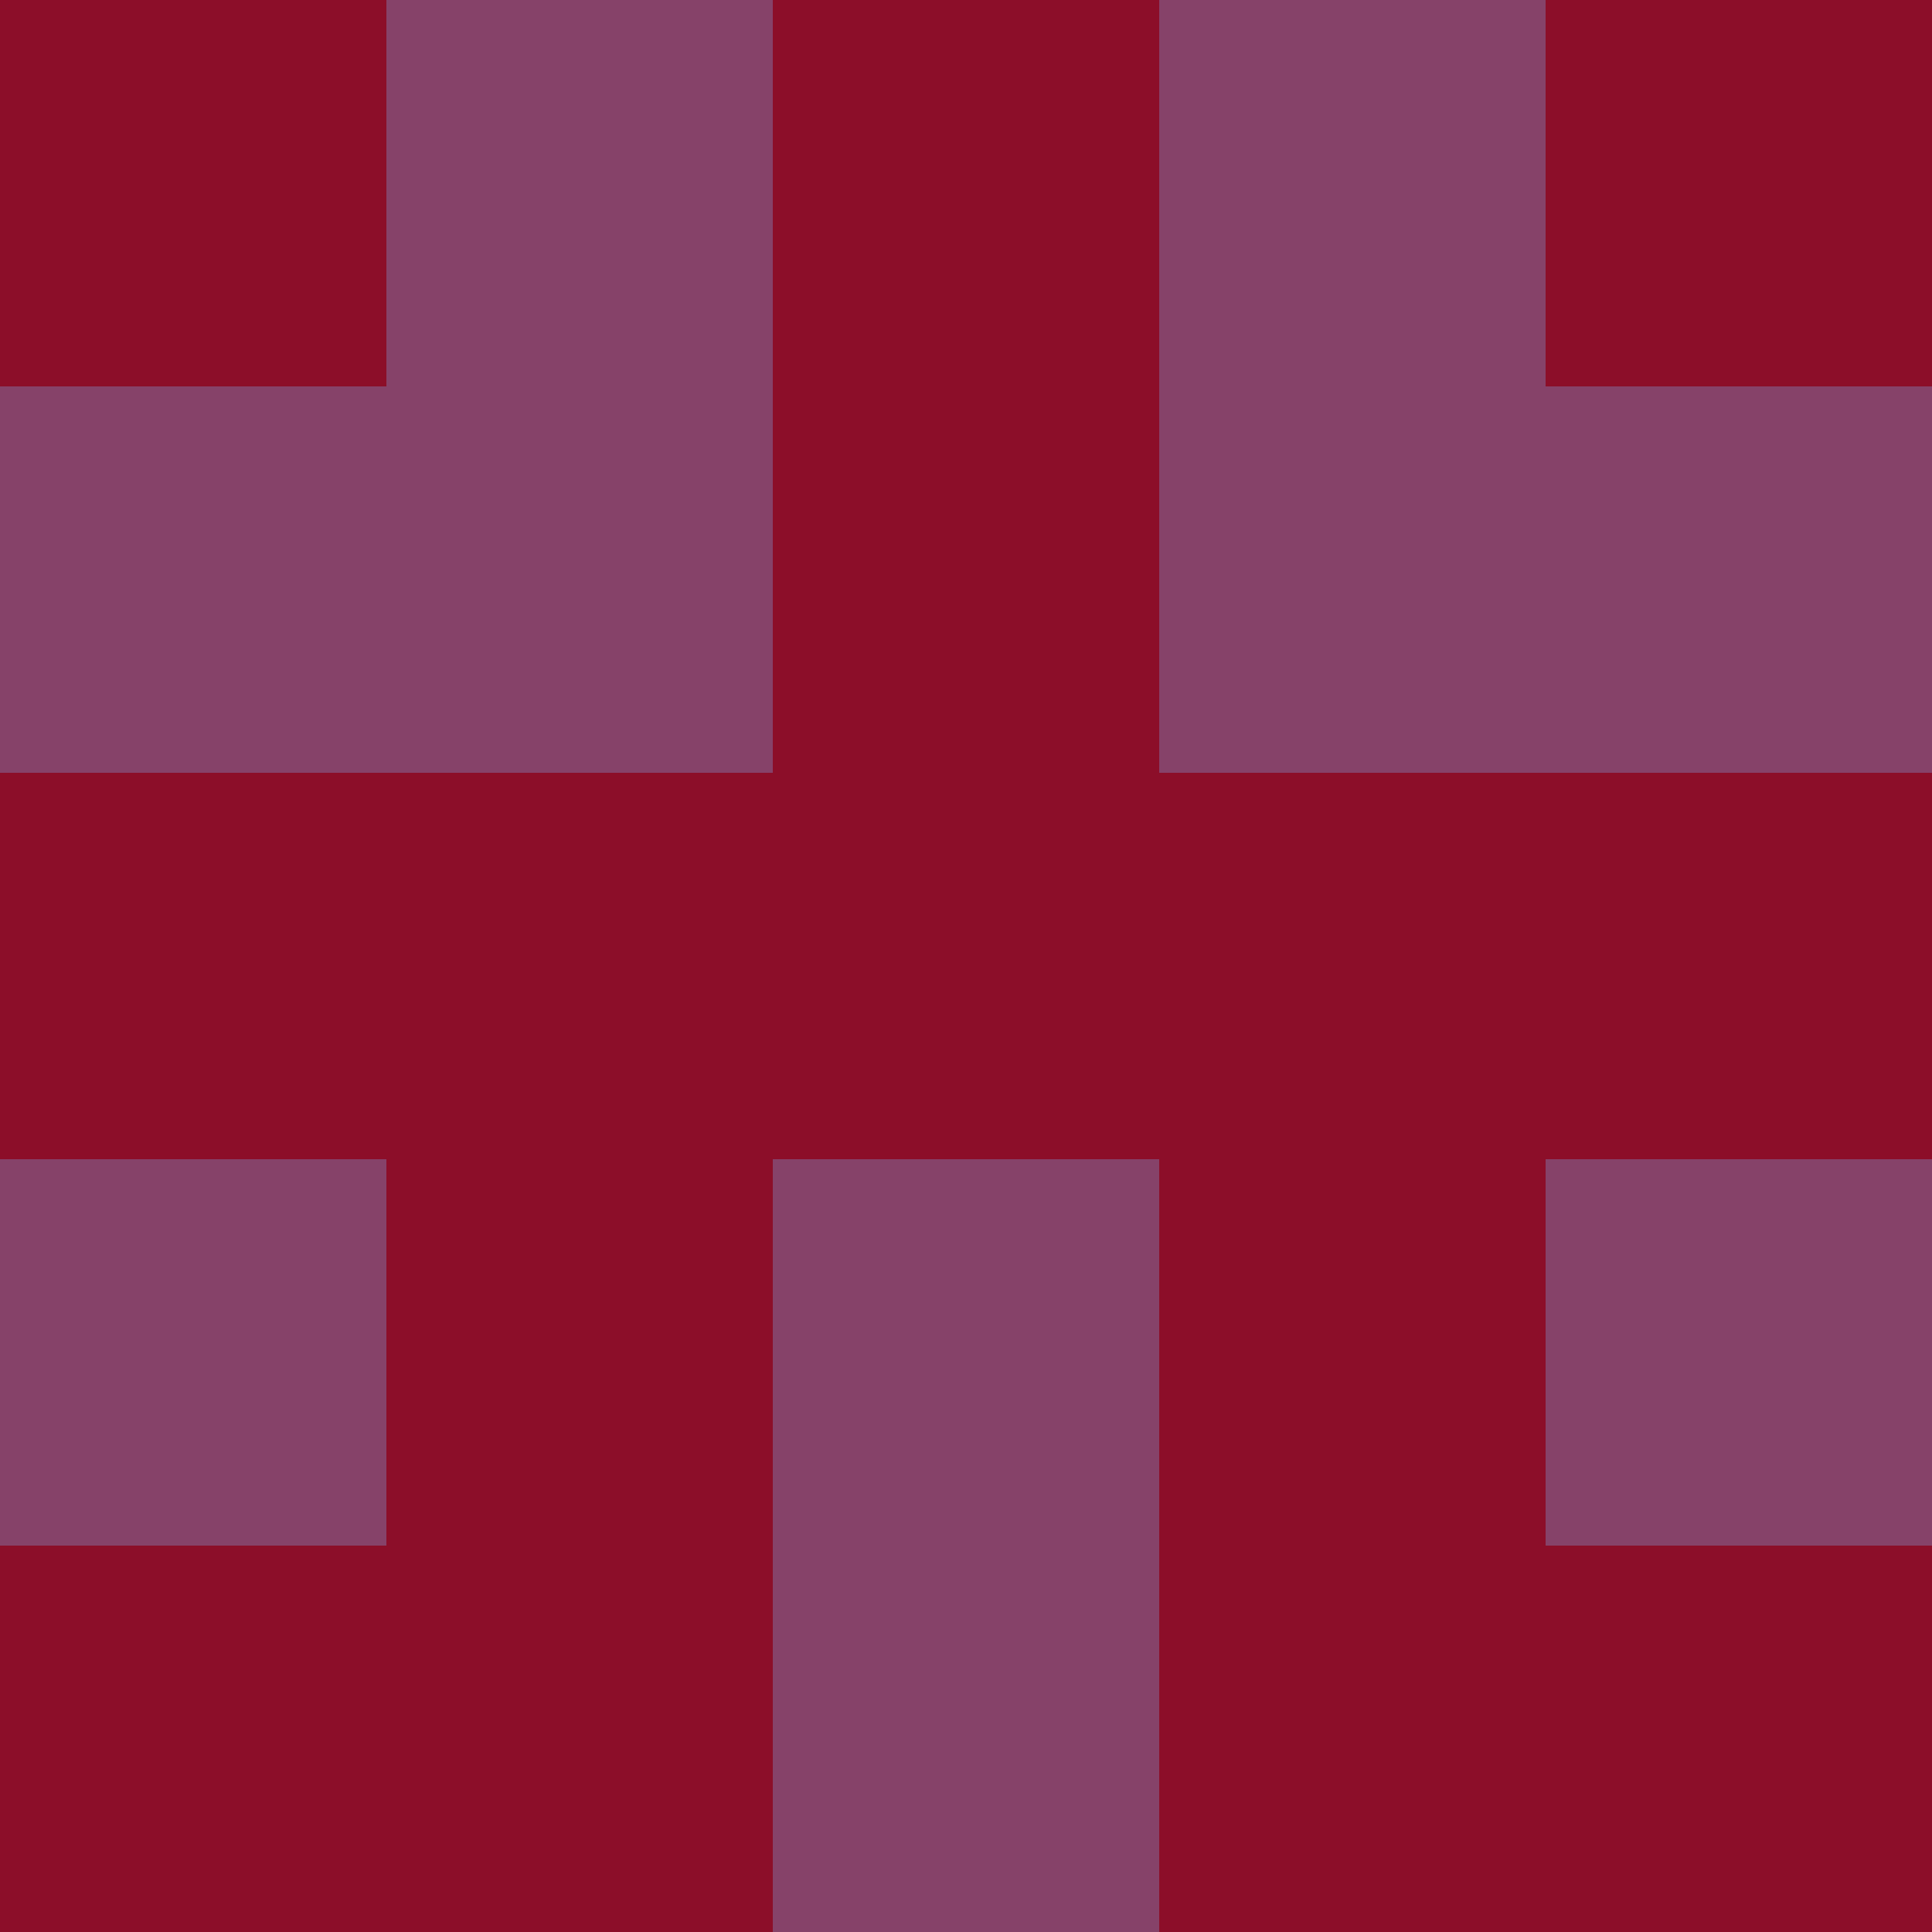 <?xml version="1.0" encoding="utf-8"?>
<!DOCTYPE svg PUBLIC "-//W3C//DTD SVG 20010904//EN"
        "http://www.w3.org/TR/2001/REC-SVG-20010904/DTD/svg10.dtd">

<svg viewBox="0 0 5 5"
     xmlns="http://www.w3.org/2000/svg"
     xmlns:xlink="http://www.w3.org/1999/xlink">

            <rect x ="0" y="0"
          width="1" height="1"
          fill="#8C0E29"></rect>
        <rect x ="4" y="0"
          width="1" height="1"
          fill="#8C0E29"></rect>
        <rect x ="1" y="0"
          width="1" height="1"
          fill="#864269"></rect>
        <rect x ="3" y="0"
          width="1" height="1"
          fill="#864269"></rect>
        <rect x ="2" y="0"
          width="1" height="1"
          fill="#8C0E29"></rect>
                <rect x ="0" y="1"
          width="1" height="1"
          fill="#864269"></rect>
        <rect x ="4" y="1"
          width="1" height="1"
          fill="#864269"></rect>
        <rect x ="1" y="1"
          width="1" height="1"
          fill="#864269"></rect>
        <rect x ="3" y="1"
          width="1" height="1"
          fill="#864269"></rect>
        <rect x ="2" y="1"
          width="1" height="1"
          fill="#8C0E29"></rect>
                <rect x ="0" y="2"
          width="1" height="1"
          fill="#8C0E29"></rect>
        <rect x ="4" y="2"
          width="1" height="1"
          fill="#8C0E29"></rect>
        <rect x ="1" y="2"
          width="1" height="1"
          fill="#8C0E29"></rect>
        <rect x ="3" y="2"
          width="1" height="1"
          fill="#8C0E29"></rect>
        <rect x ="2" y="2"
          width="1" height="1"
          fill="#8C0E29"></rect>
                <rect x ="0" y="3"
          width="1" height="1"
          fill="#864269"></rect>
        <rect x ="4" y="3"
          width="1" height="1"
          fill="#864269"></rect>
        <rect x ="1" y="3"
          width="1" height="1"
          fill="#8C0E29"></rect>
        <rect x ="3" y="3"
          width="1" height="1"
          fill="#8C0E29"></rect>
        <rect x ="2" y="3"
          width="1" height="1"
          fill="#864269"></rect>
                <rect x ="0" y="4"
          width="1" height="1"
          fill="#8C0E29"></rect>
        <rect x ="4" y="4"
          width="1" height="1"
          fill="#8C0E29"></rect>
        <rect x ="1" y="4"
          width="1" height="1"
          fill="#8C0E29"></rect>
        <rect x ="3" y="4"
          width="1" height="1"
          fill="#8C0E29"></rect>
        <rect x ="2" y="4"
          width="1" height="1"
          fill="#864269"></rect>
        </svg>

